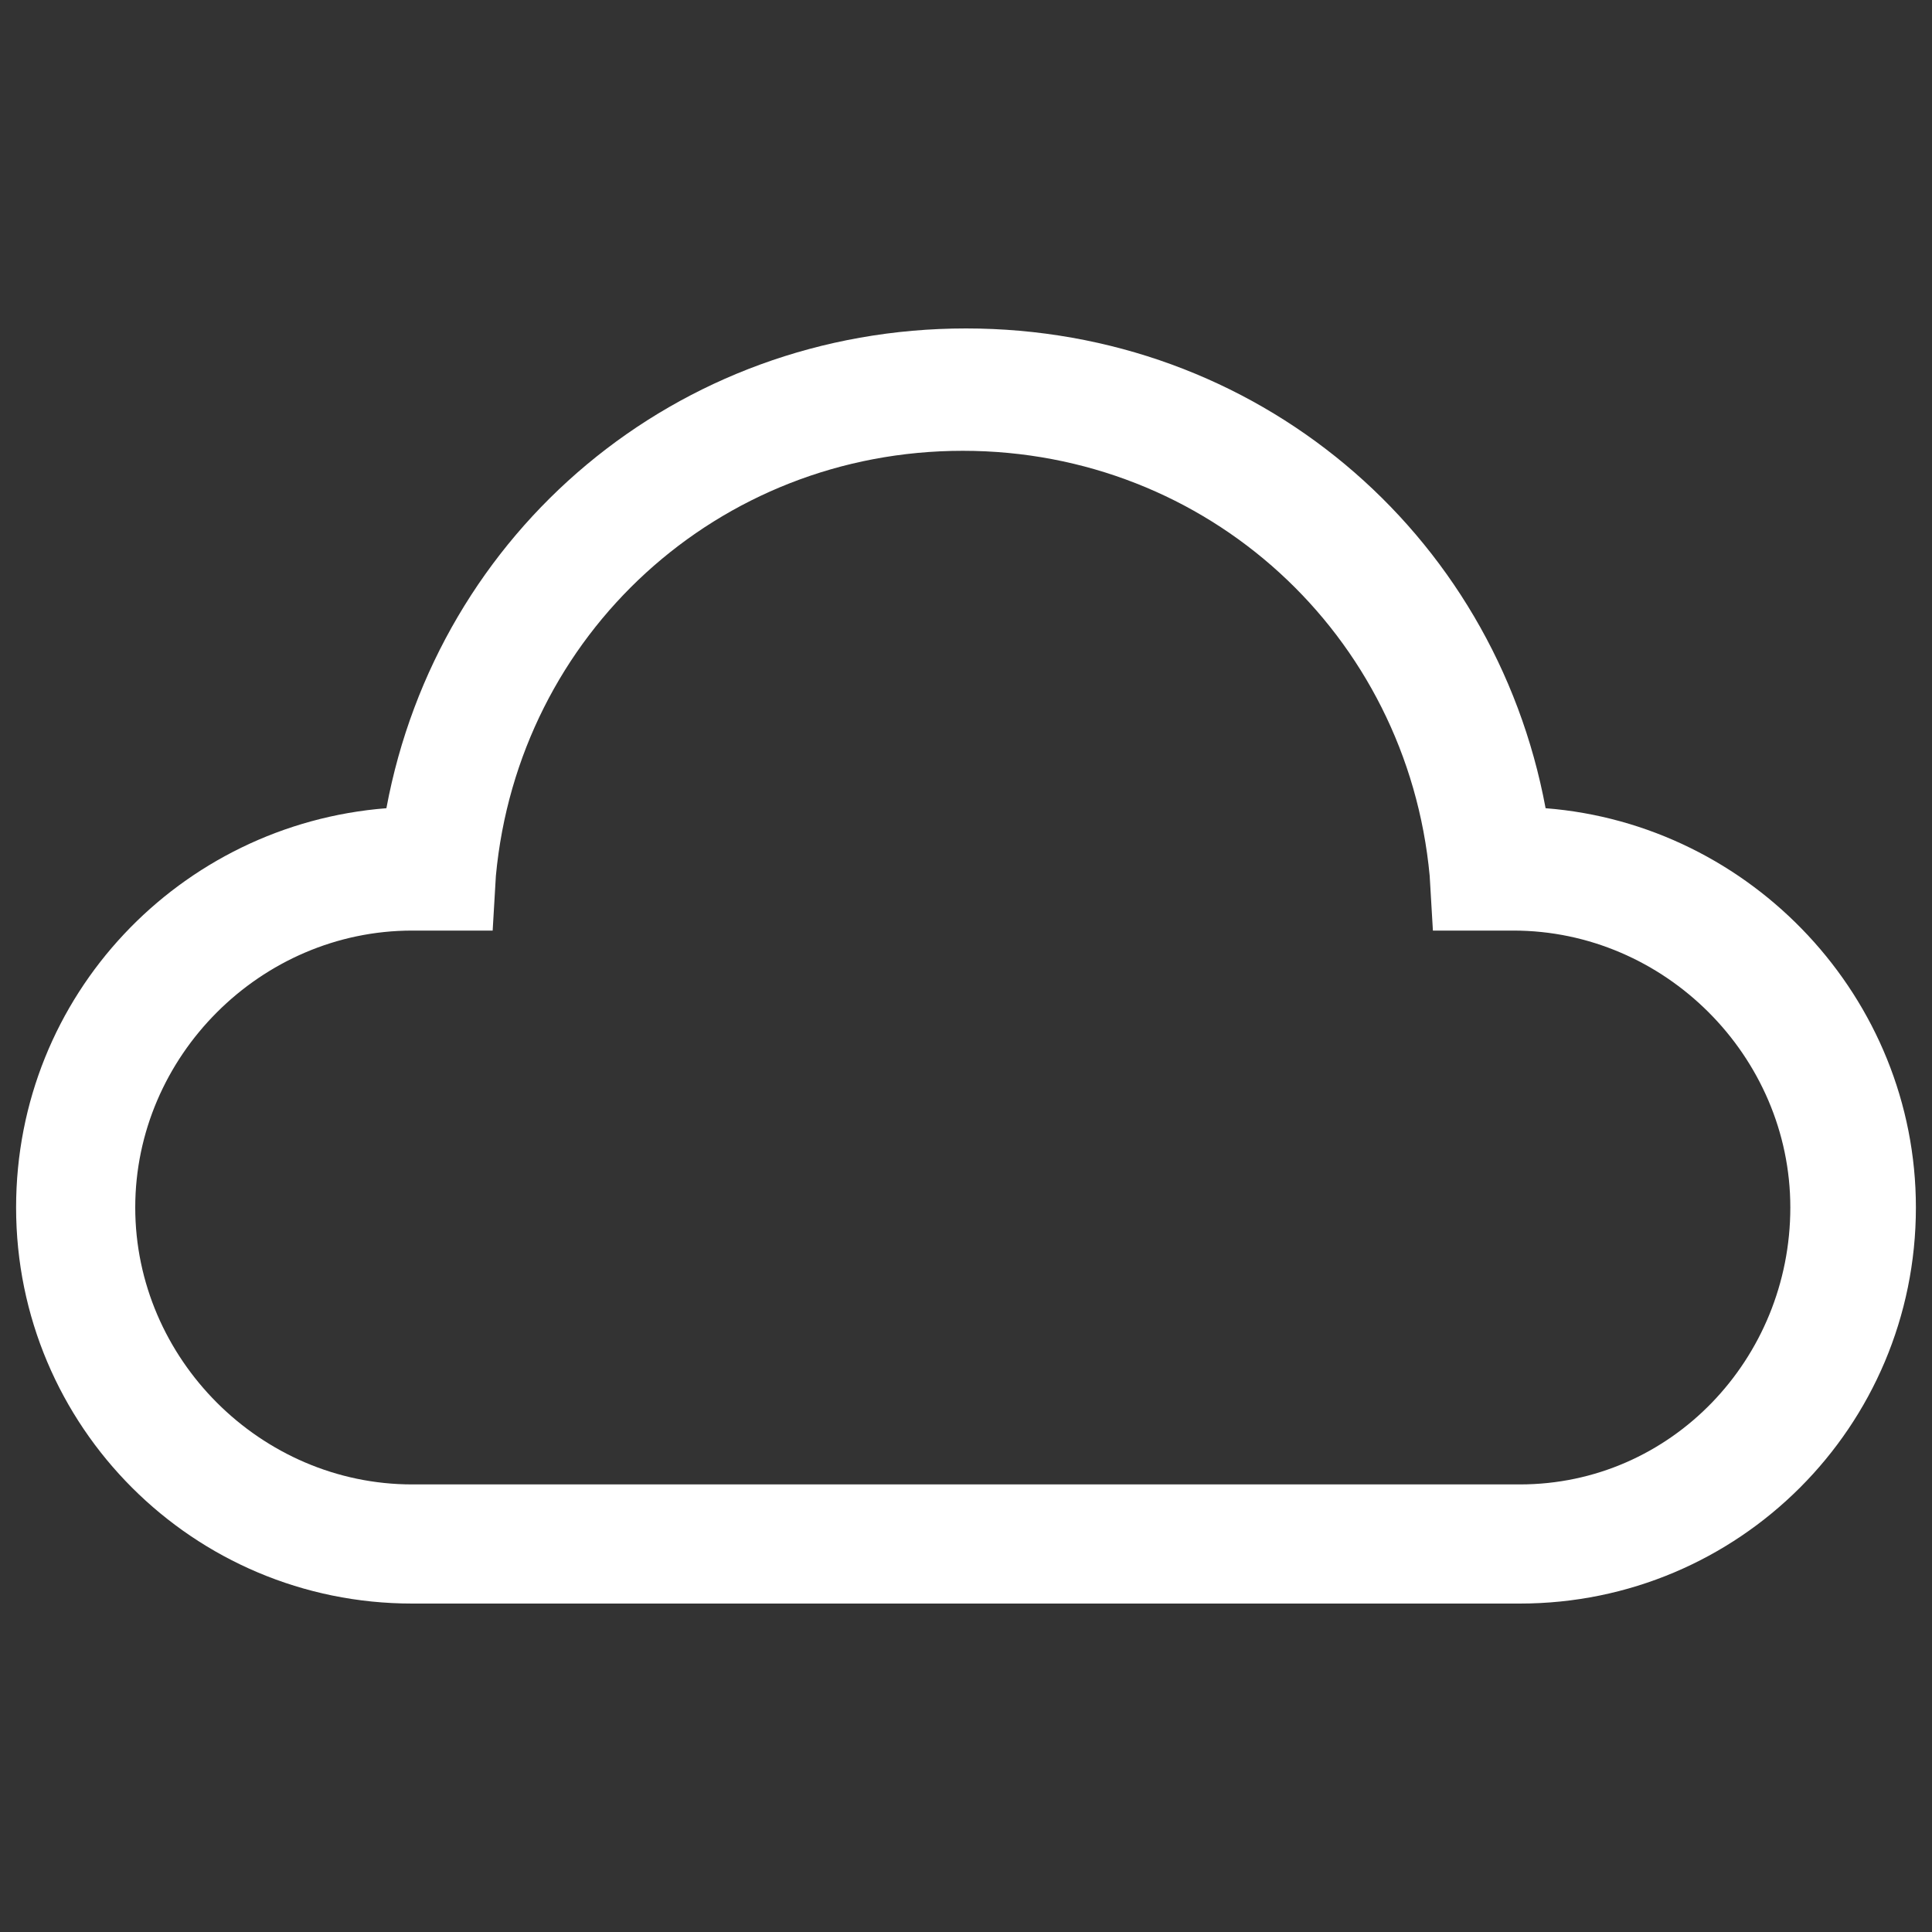 <?xml version="1.0" encoding="utf-8"?>
<!-- Generator: Adobe Illustrator 21.0.0, SVG Export Plug-In . SVG Version: 6.00 Build 0)  -->
<svg version="1.1" id="Layer_1" xmlns="http://www.w3.org/2000/svg" xmlns:xlink="http://www.w3.org/1999/xlink" x="0px" y="0px"
	 viewBox="0 0 60 60" style="enable-background:new 0 0 60 60;" xml:space="preserve">
<rect x="0" y="0" width="60" height="60" fill="#333333" stroke="none"/>
<style type="text/css">
	.st0{fill:#FFFFFF;}
</style>
<path class="st0" d="M48,25.1c-1.6-8.6-9-14.9-18-14.9s-16.4,6.3-18,14.9C5.6,25.6,0.5,30.9,0.5,37.5c0,6.8,5.5,12.3,12.3,12.3h34.4
	c6.8,0,12.3-5.5,12.3-12.3C59.5,31,54.4,25.6,48,25.1z M47.2,46.1H12.8c-4.7,0-8.6-3.9-8.6-8.6s3.9-8.6,8.6-8.6h2.5l0.1-1.7
	c0.7-7.5,6.9-13.2,14.5-13.2s13.8,5.7,14.5,13.2l0.1,1.7h2.5c4.7,0,8.6,3.9,8.6,8.6S51.9,46.1,47.2,46.1z"/>
</svg>
